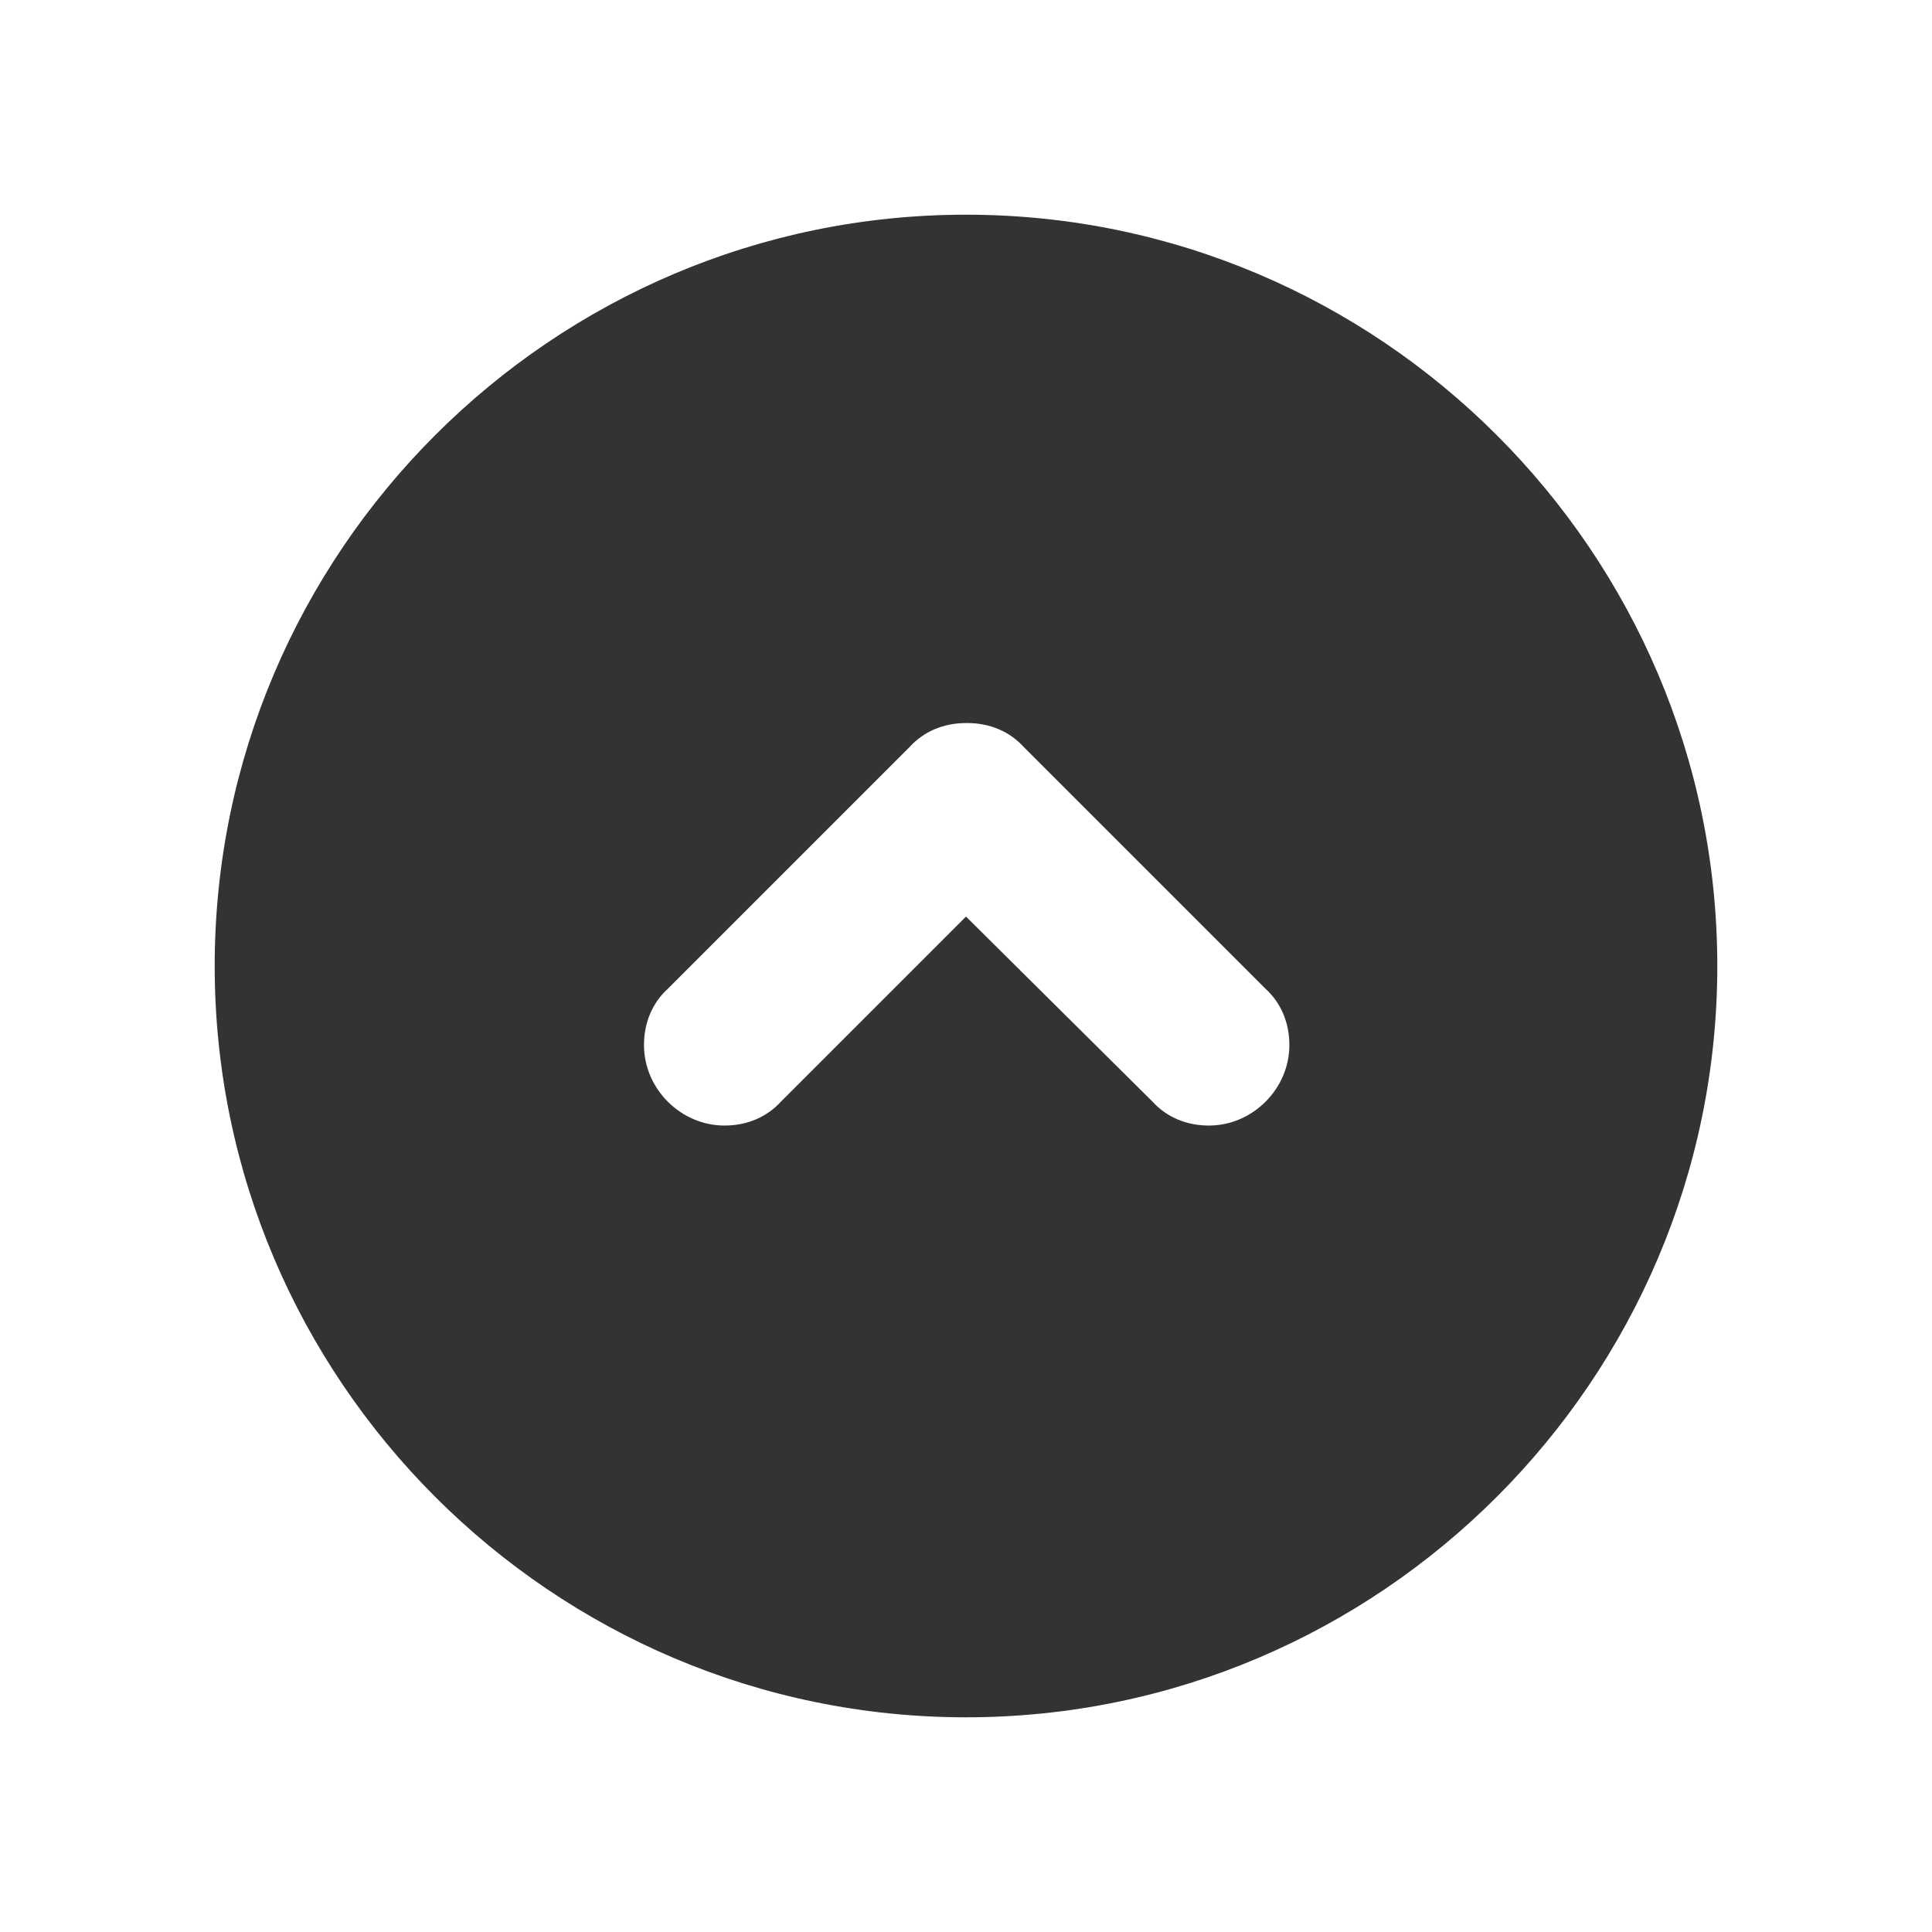<svg width="24" height="24" viewBox="0 0 24 24" fill="none" xmlns="http://www.w3.org/2000/svg">
<path d="M2.667 12C2.667 17.14 6.859 21.333 12 21.333C17.14 21.333 21.333 17.14 21.333 12C21.333 6.86 17.14 2.667 12 2.667C6.859 2.667 2.667 6.86 2.667 12ZM8 12.982C8 12.702 8.105 12.456 8.298 12.281L11.298 9.281C11.473 9.088 11.719 8.982 12 8.982C12.017 8.982 12.017 8.982 12.017 8.982C12.298 8.982 12.544 9.088 12.719 9.281L15.719 12.281C15.912 12.456 16.017 12.702 16.017 12.982C16.017 13.526 15.561 13.982 15.017 13.982C14.737 13.982 14.491 13.877 14.316 13.684L12 11.386L9.702 13.684C9.526 13.877 9.281 13.982 9 13.982C8.456 13.982 8 13.526 8 12.982Z" fill="#333333"/>
</svg>
